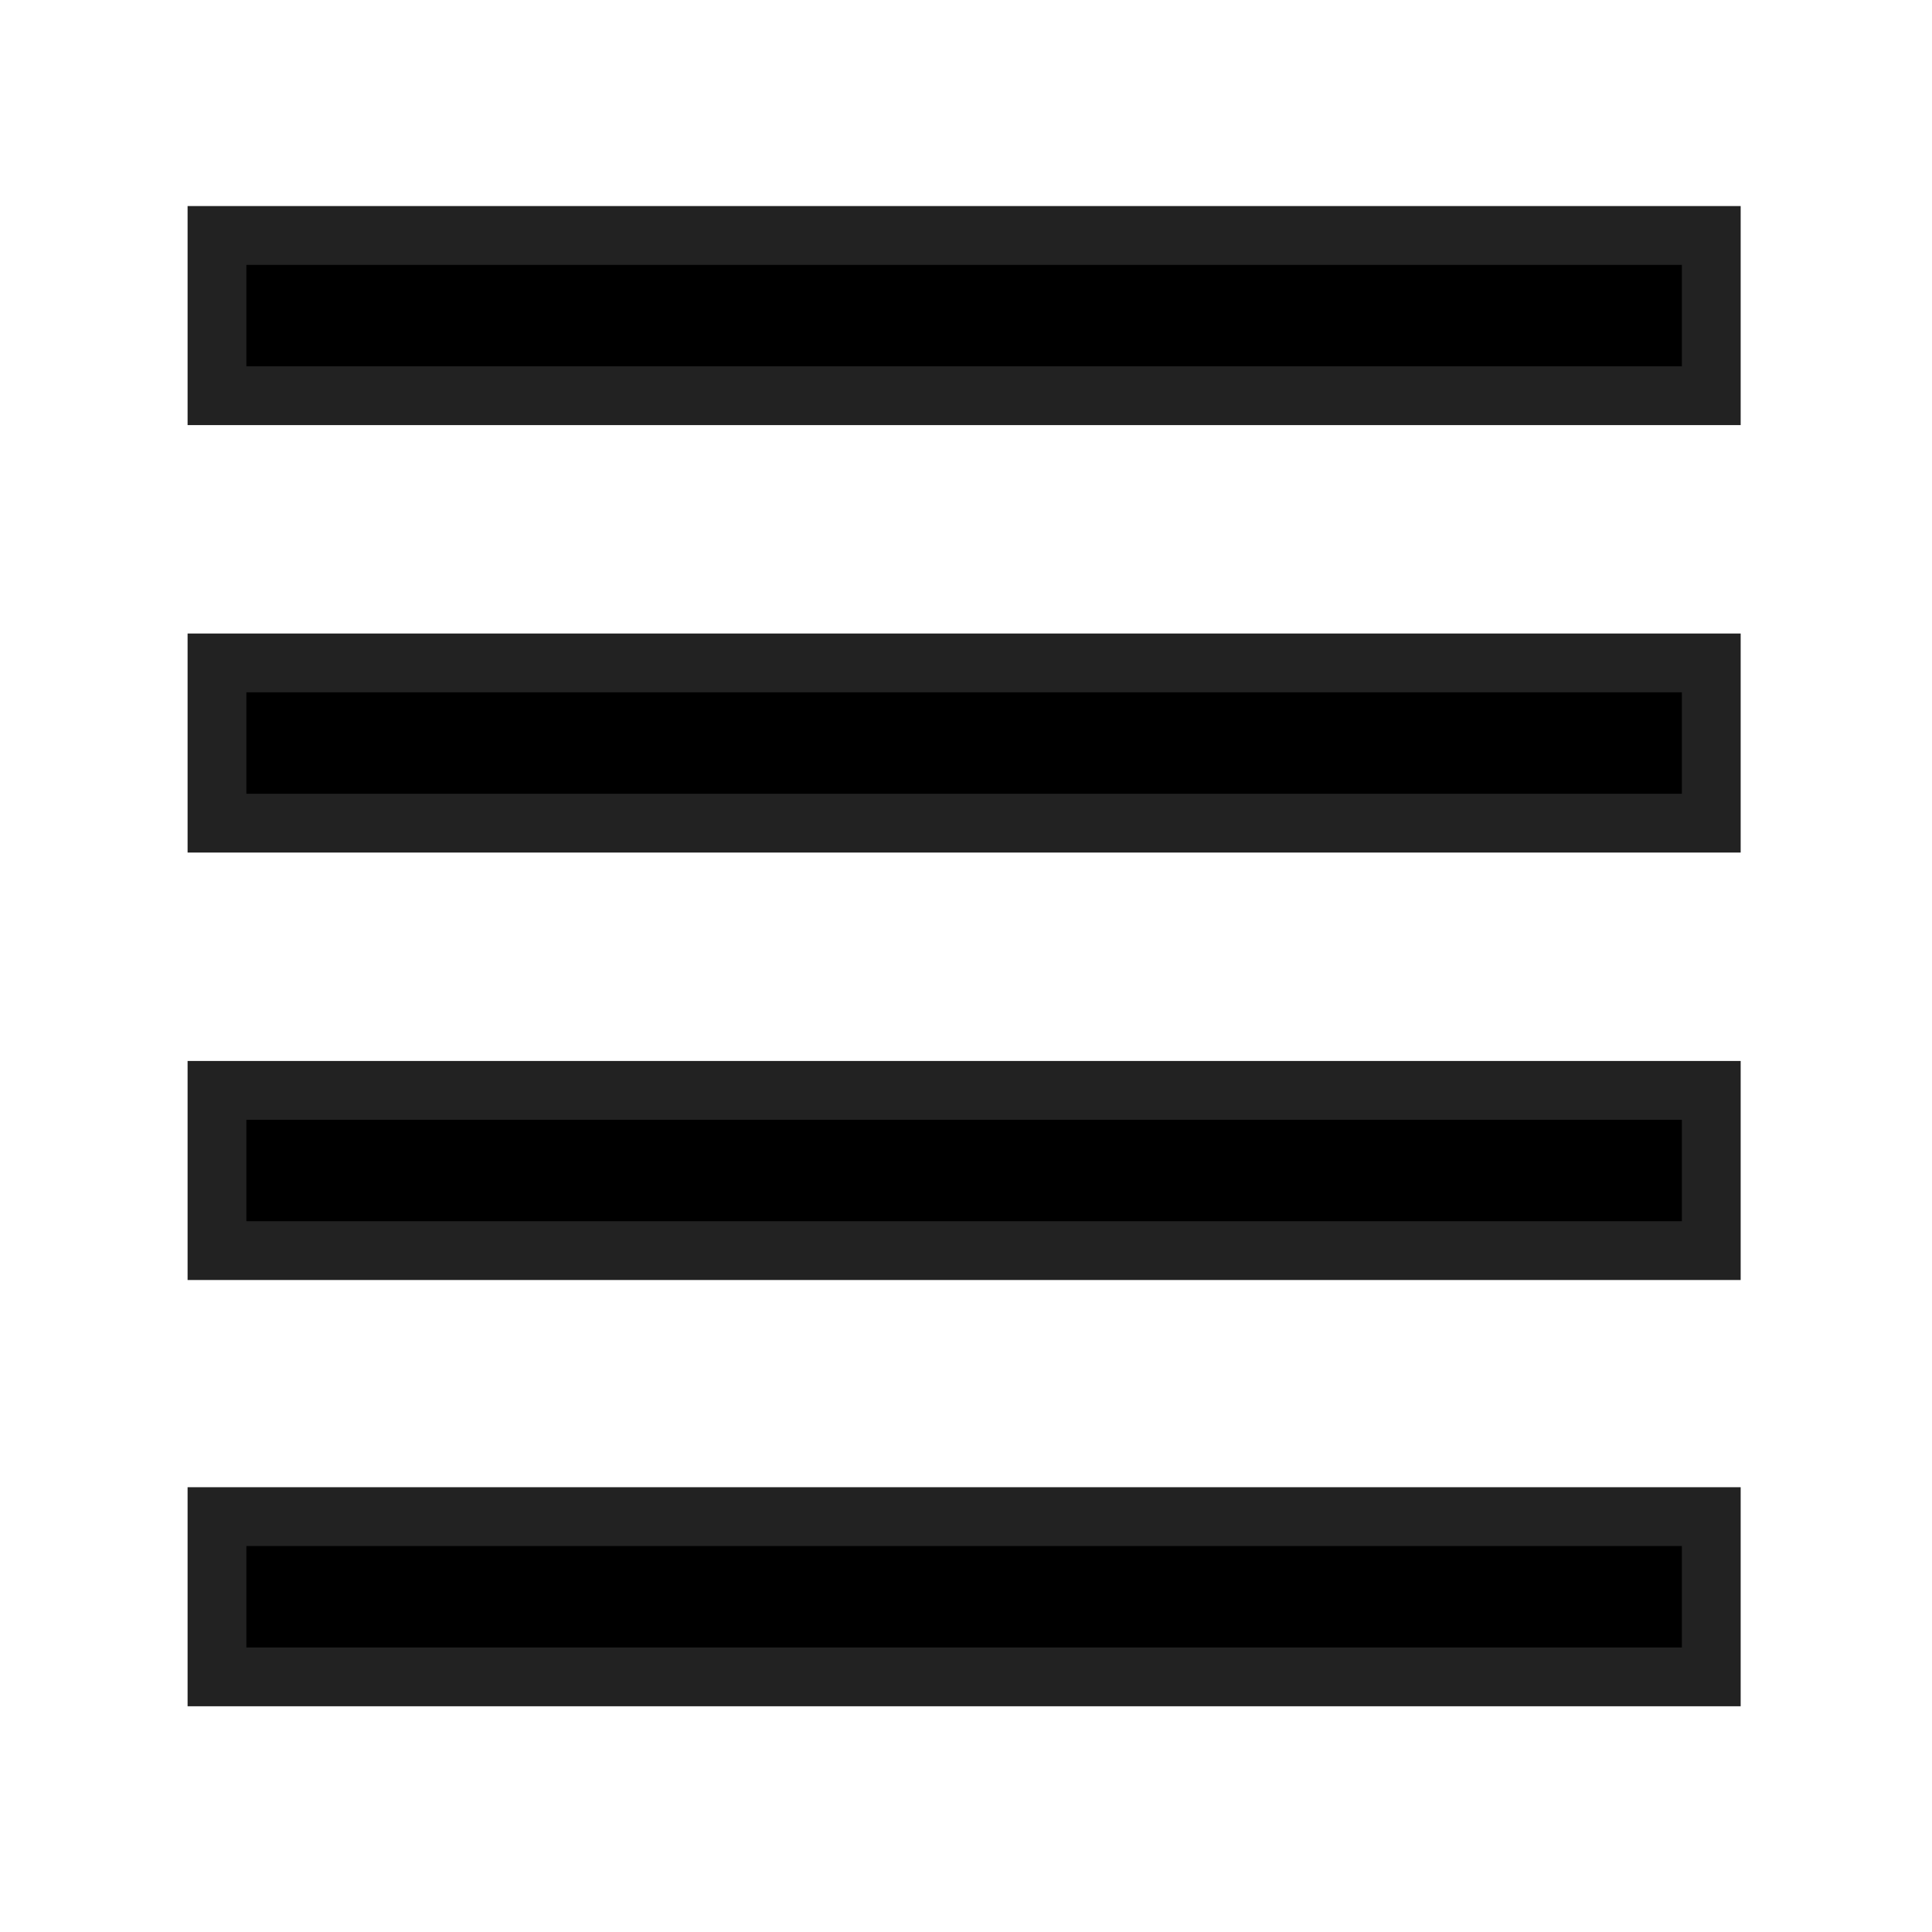 <?xml version="1.0" encoding="UTF-8"?>
<svg width="16mm" height="16mm" version="1.1" viewBox="0 0 16 16" xmlns="http://www.w3.org/2000/svg">
	<g transform="translate(0,-281)" fill-rule="evenodd" stroke="#222" stroke-width=".487">
		<rect x="1.797" y="282.95" width="12.375" height="1.327"/>
		<rect x="1.797" y="286.49" width="12.375" height="1.327"/>
		<rect x="1.797" y="290.03" width="12.375" height="1.327"/>
		<rect x="1.797" y="293.56" width="12.375" height="1.327"/>
	</g>
</svg>
